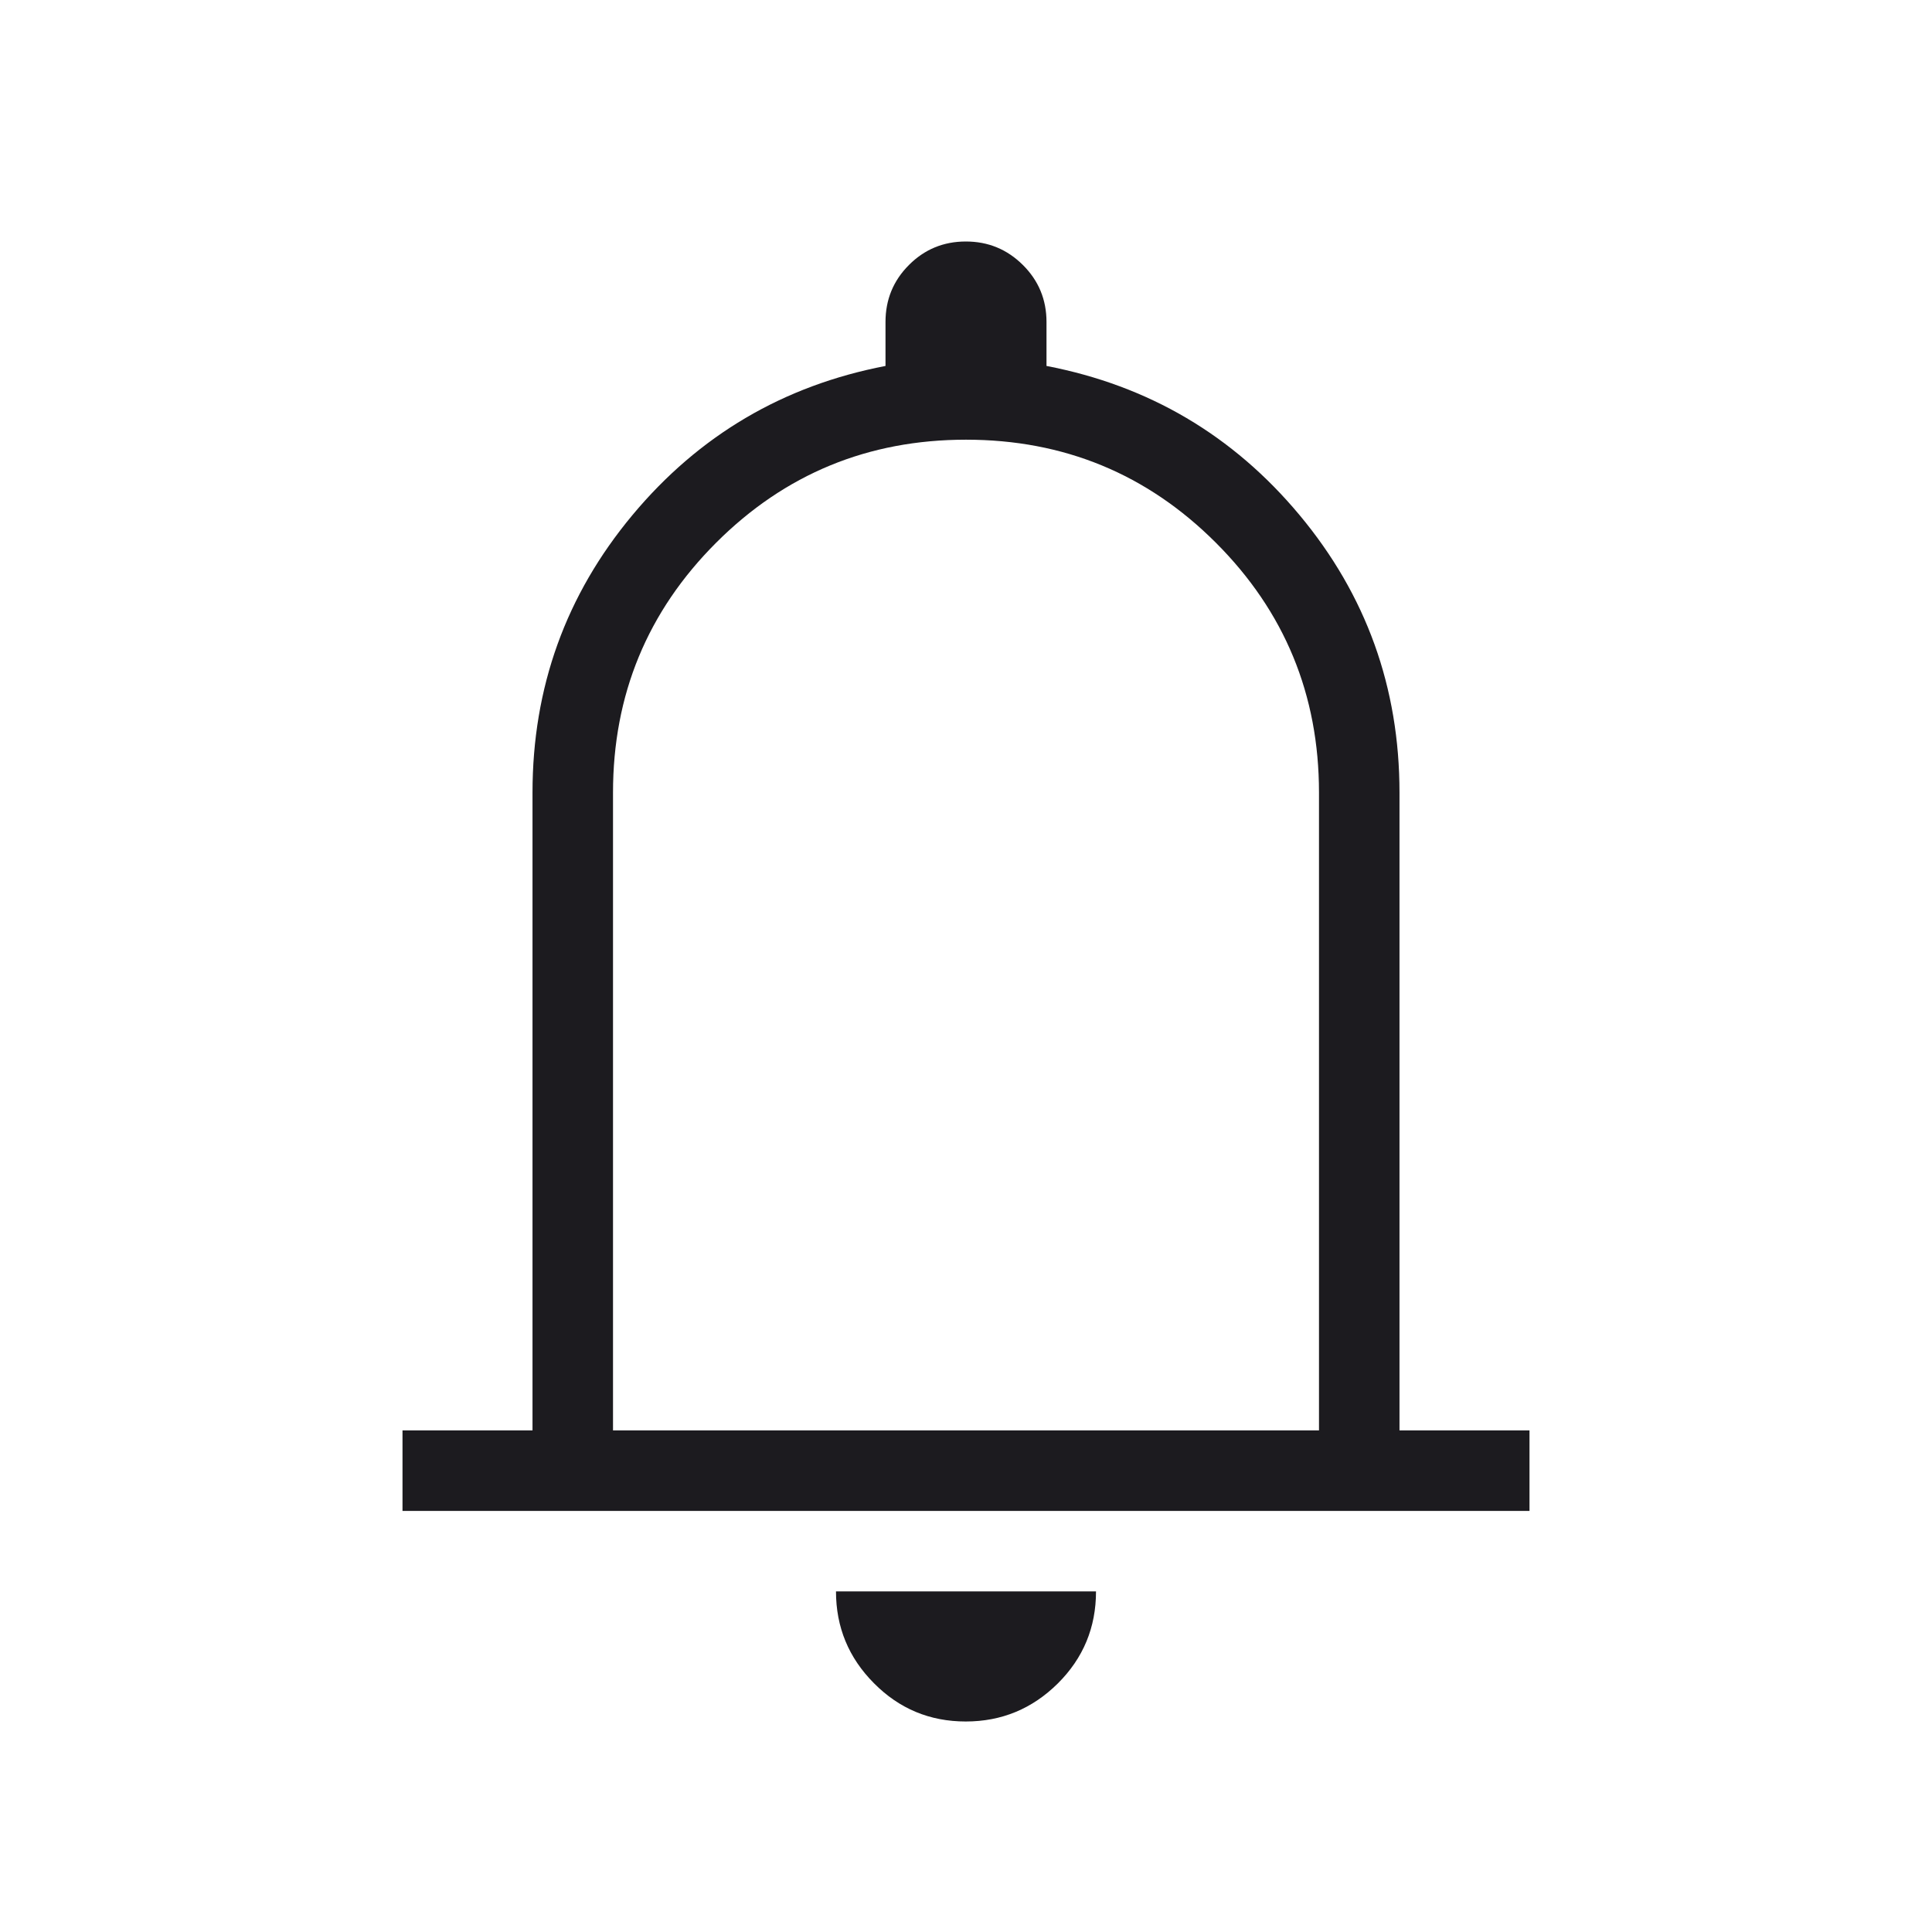 <svg width="24" height="24" viewBox="0 0 24 24" fill="none" xmlns="http://www.w3.org/2000/svg">
    <mask id="mask0_535_2892" style="mask-type:alpha" maskUnits="userSpaceOnUse" x="0" y="0"
        width="24" height="24">
        <rect width="24" height="24" fill="#D9D9D9" />
    </mask>
    <g mask="url(#mask0_535_2892)">
        <path
            d="M5 18.769V17.769H6.615V9.846C6.615 8.54 7.029 7.391 7.856 6.399C8.683 5.407 9.731 4.79 11 4.546V4C11 3.722 11.097 3.486 11.291 3.292C11.485 3.097 11.721 3 11.998 3C12.275 3 12.511 3.097 12.707 3.292C12.902 3.486 13 3.722 13 4V4.546C14.269 4.79 15.317 5.407 16.144 6.399C16.971 7.391 17.385 8.54 17.385 9.846V17.769H19V18.769H5ZM11.997 21.385C11.551 21.385 11.171 21.227 10.857 20.91C10.542 20.594 10.385 20.213 10.385 19.769H13.615C13.615 20.217 13.457 20.598 13.14 20.913C12.823 21.227 12.442 21.385 11.997 21.385ZM7.615 17.769H16.385V9.846C16.385 8.631 15.958 7.596 15.104 6.742C14.25 5.888 13.215 5.462 12 5.462C10.785 5.462 9.75 5.888 8.896 6.742C8.042 7.596 7.615 8.631 7.615 9.846V17.769Z"
            fill="#1C1B1F" />
    </g>
</svg>

